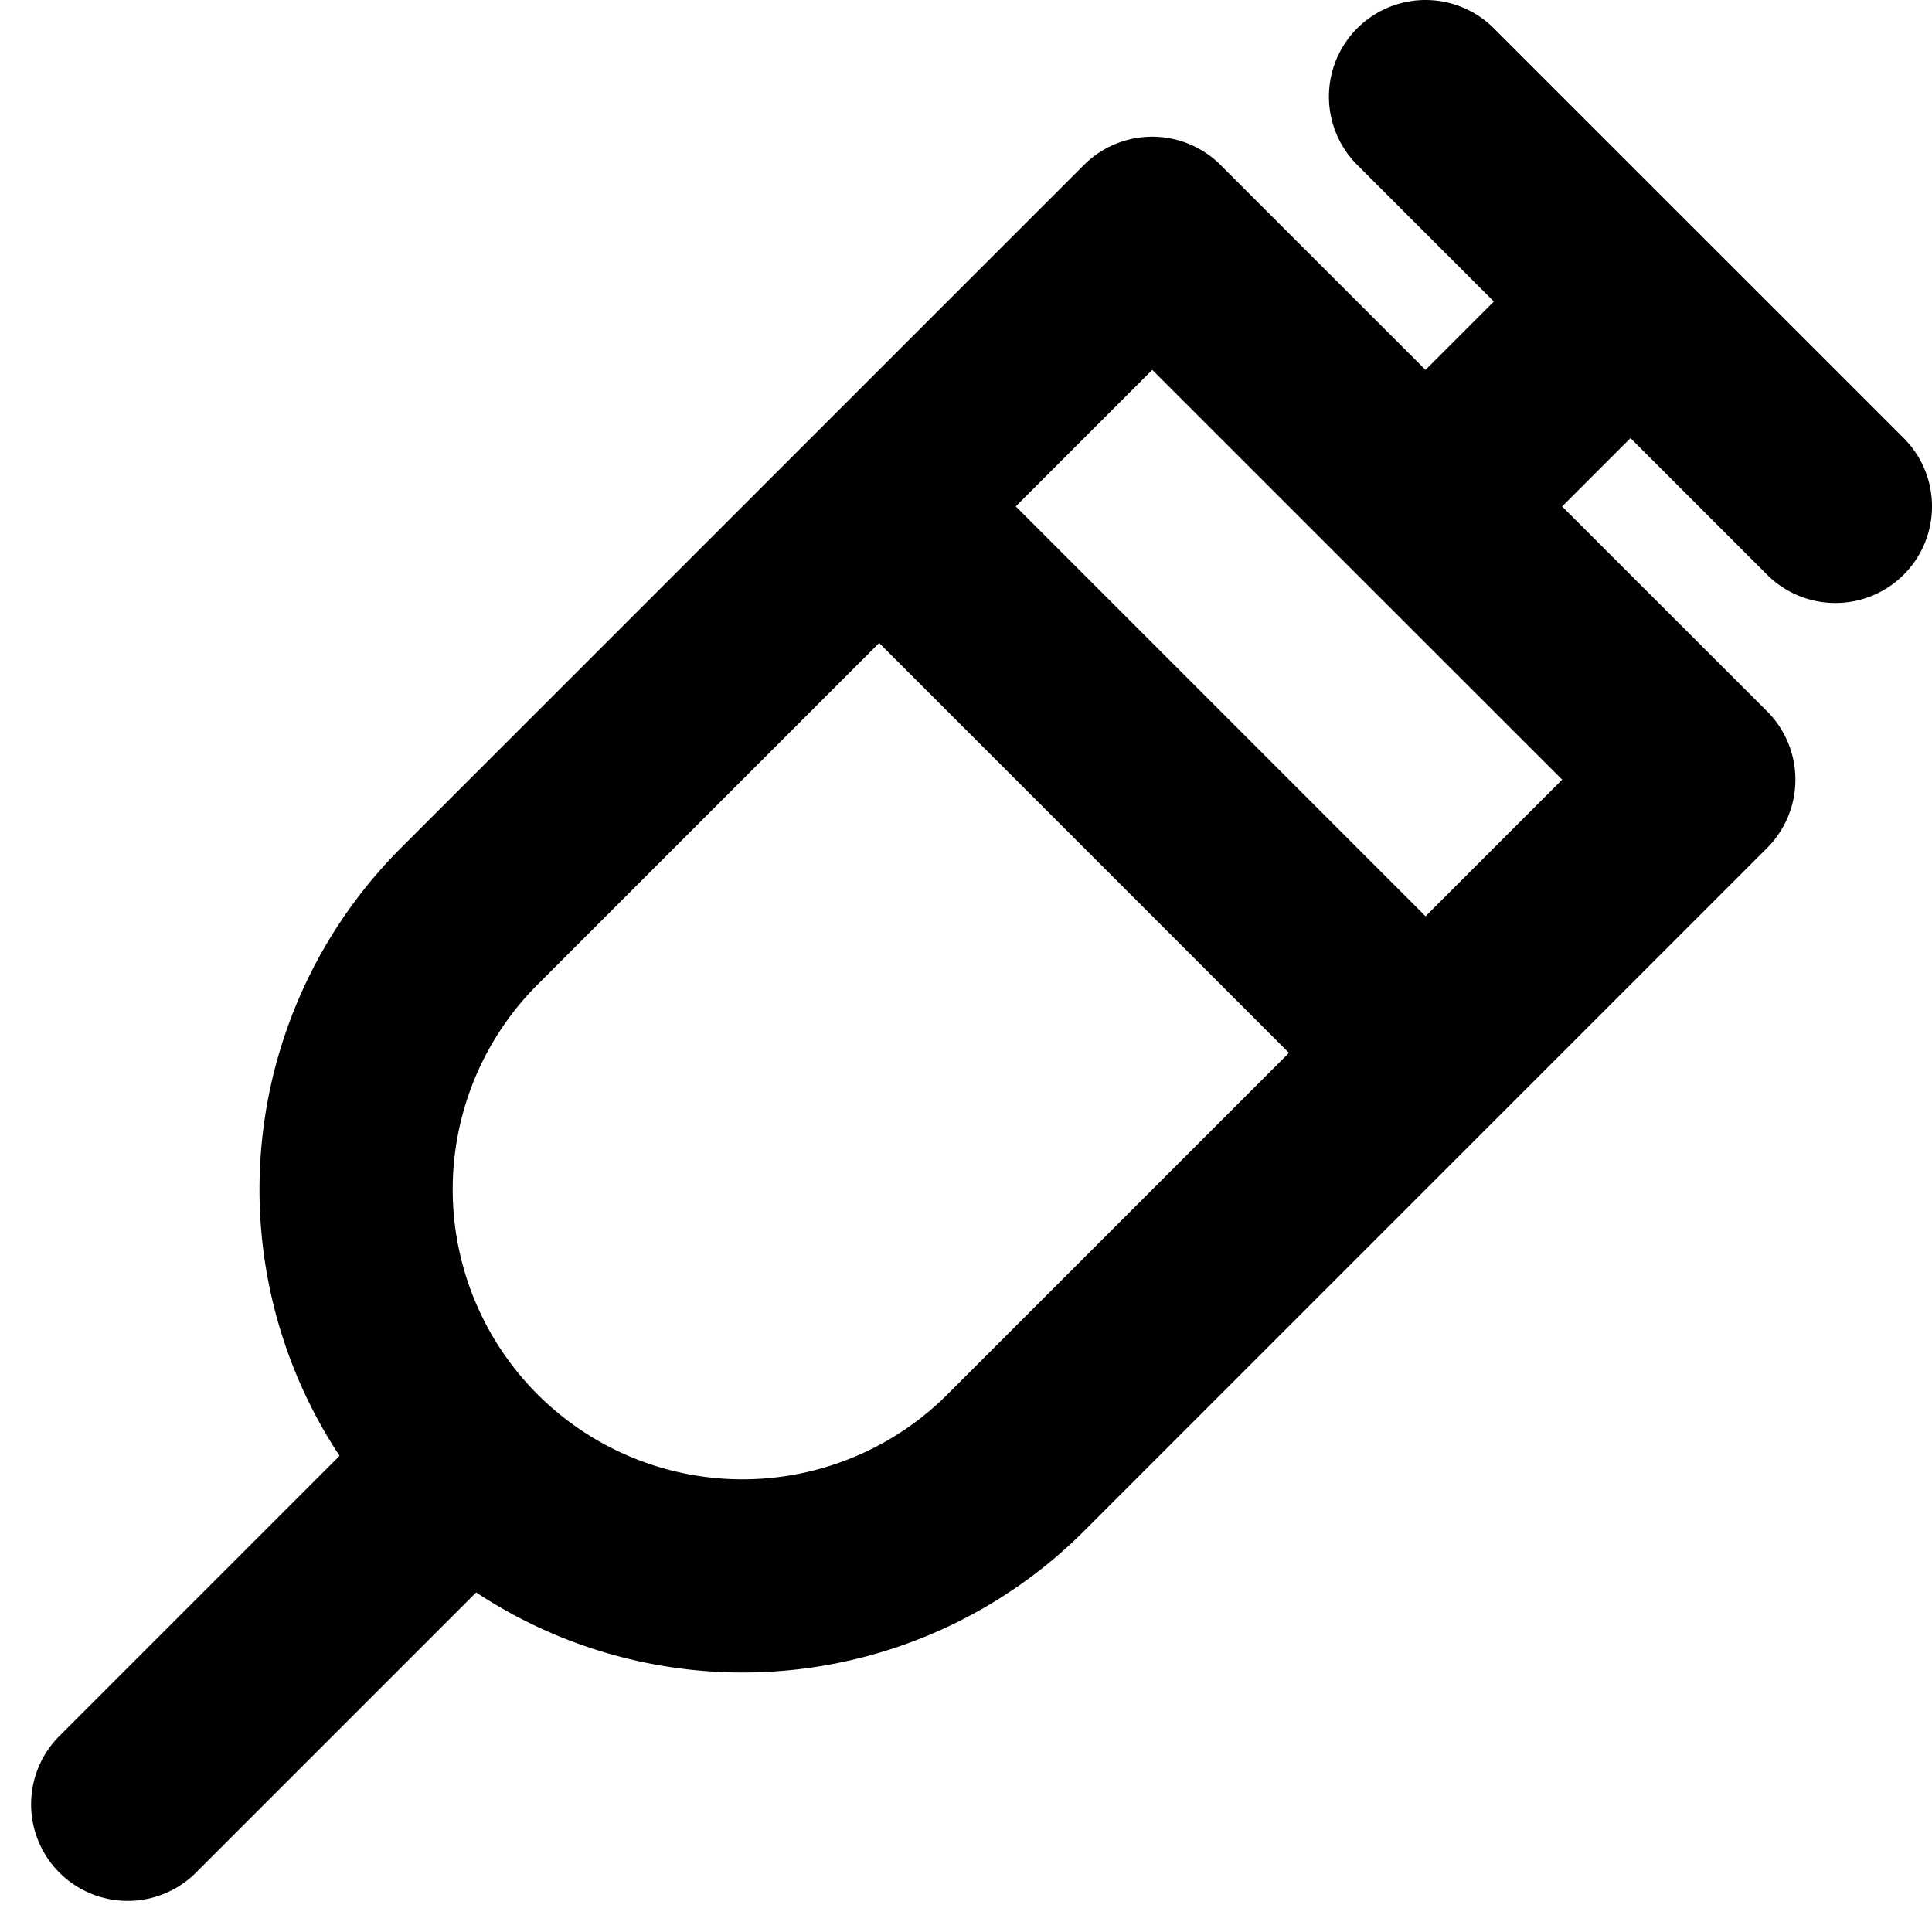 <svg xmlns="http://www.w3.org/2000/svg" width="20" height="20" fill="none" viewBox="0 0 20 20">
  <path stroke="#000" stroke-linecap="round" stroke-linejoin="round" stroke-width="2" d="M4.858 15.142a4 4 0 0 1 0-5.657l7.07-7.07 5.658 5.656-7.071 7.071a4 4 0 0 1-5.657 0Zm0 0-3.536 3.536m13.435-7.779L9.101 5.242m9.899 0L14.757 1m2.122 2.121-2.122 2.122"/>
</svg>
